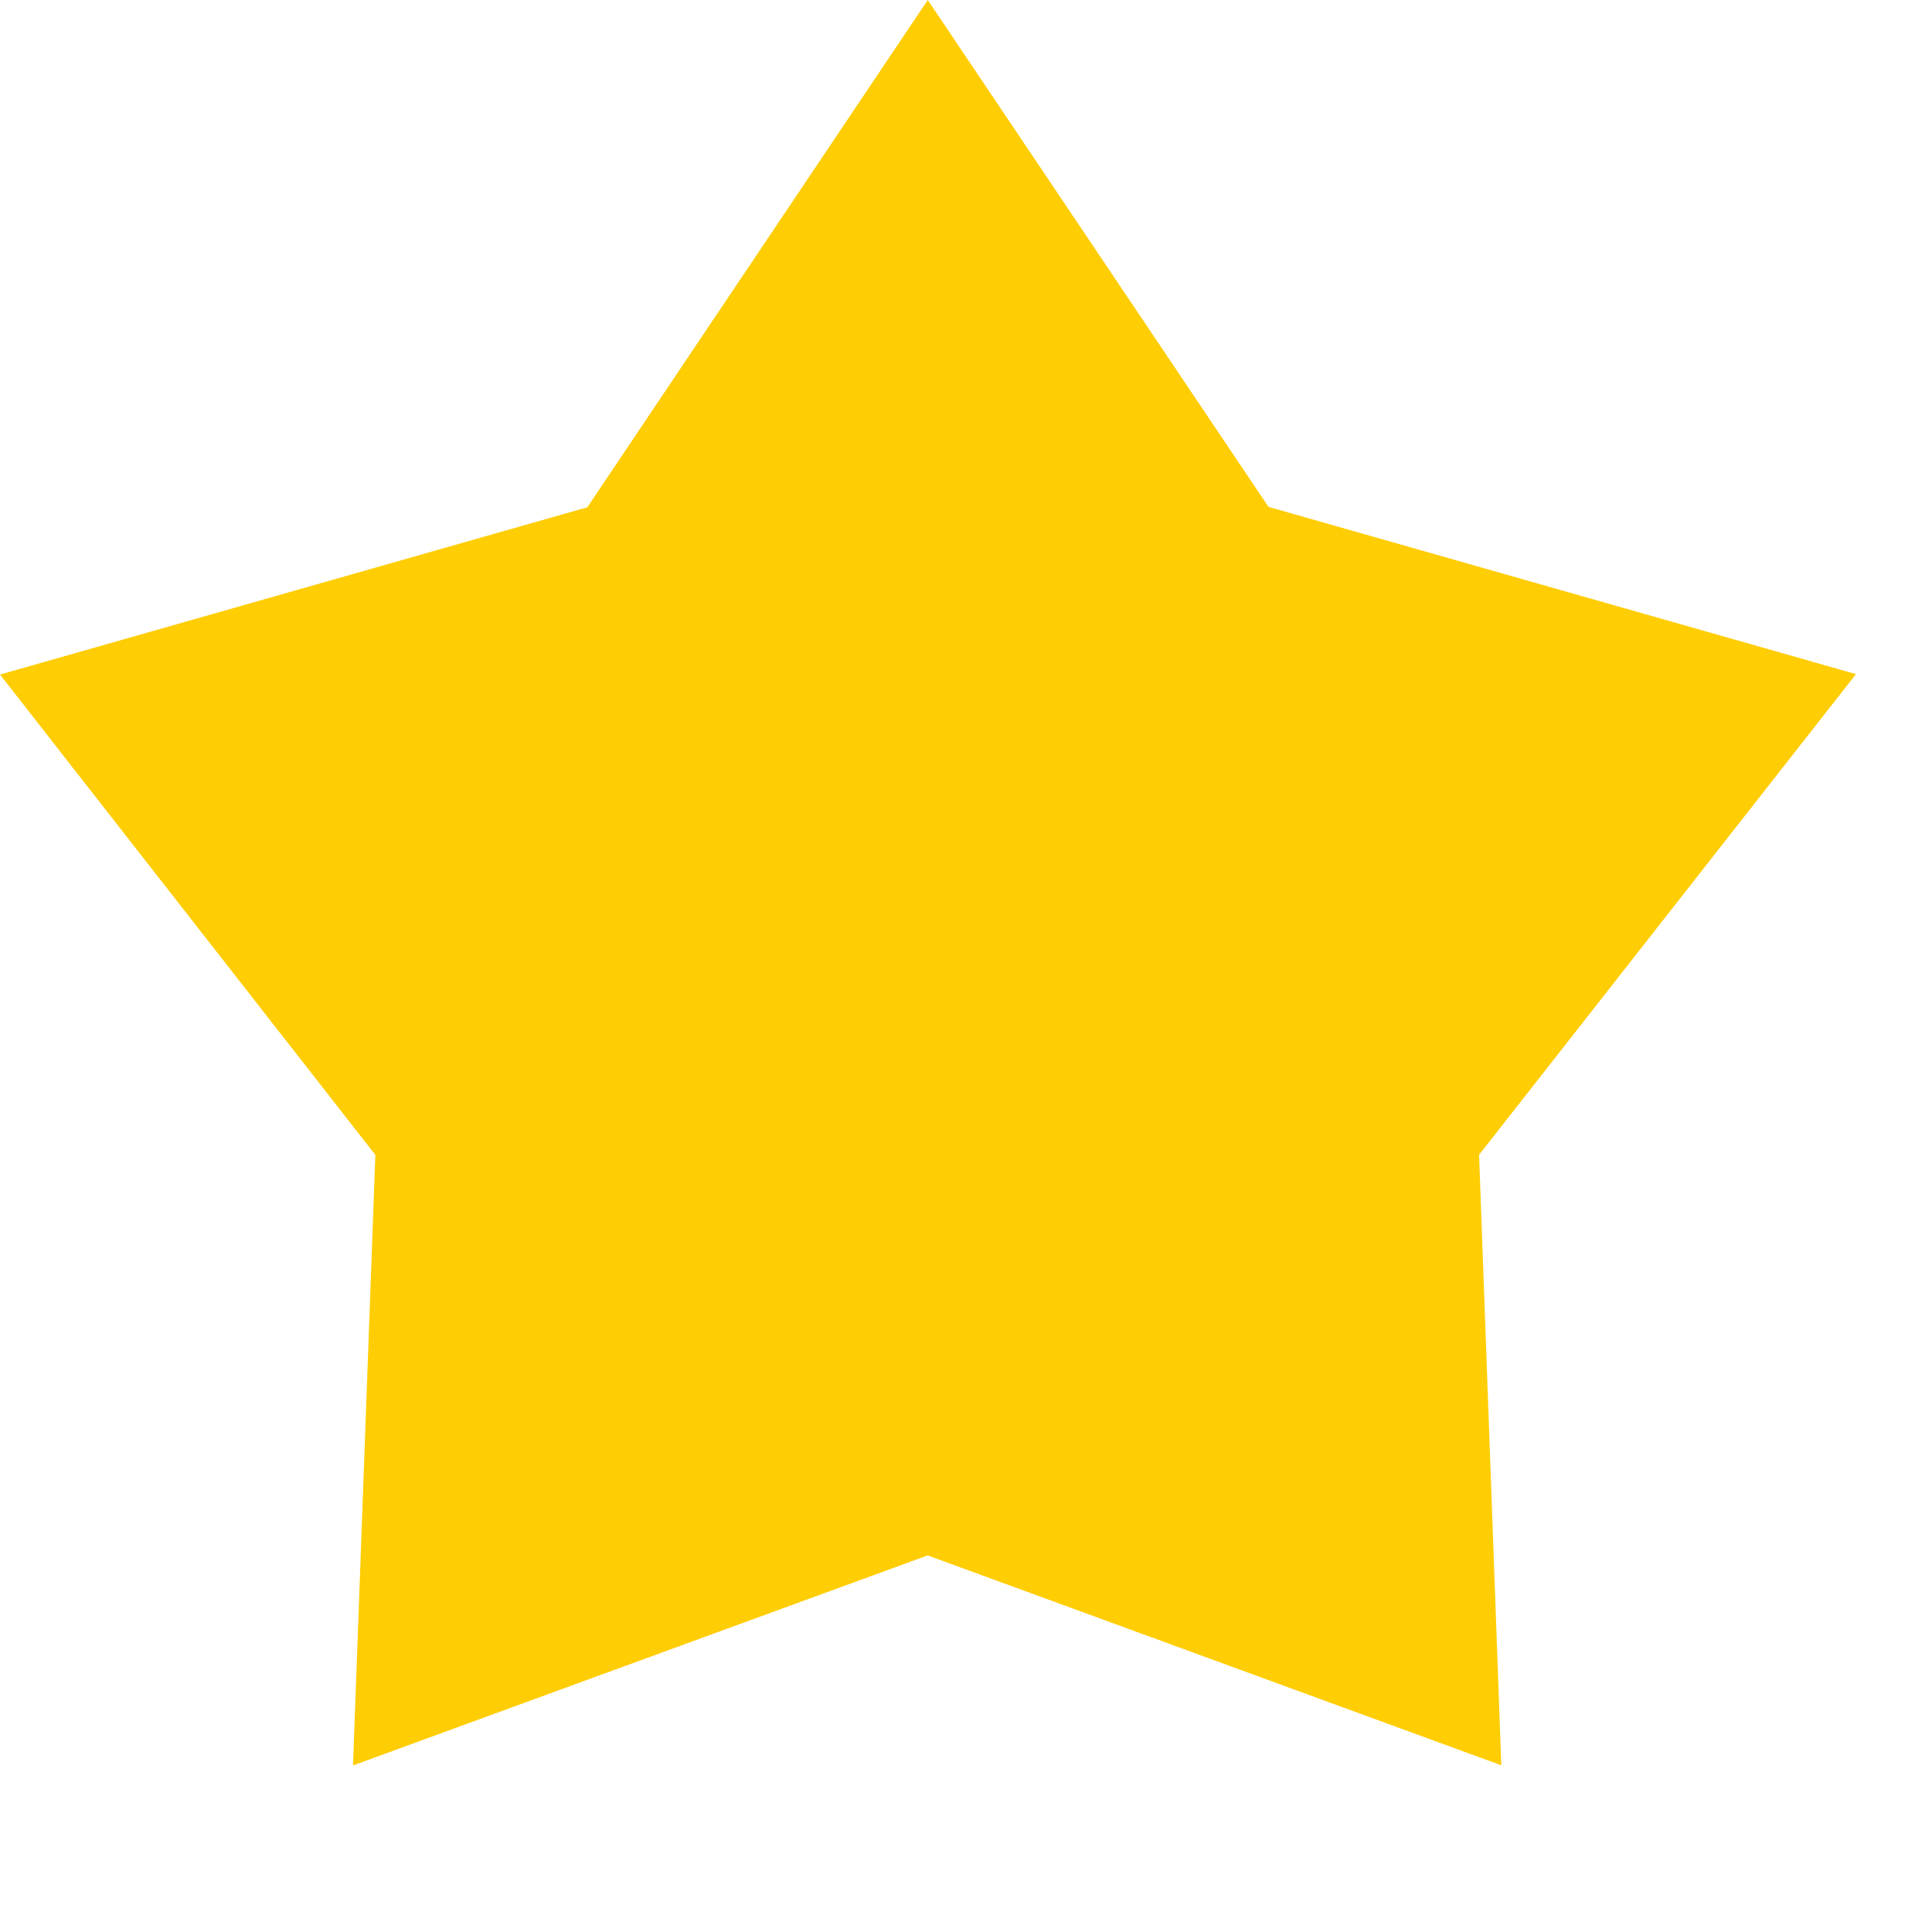 <svg xmlns="http://www.w3.org/2000/svg" viewBox="0 0 14 14">
  <defs>
    <style>
      .filled-star {
        fill: #FFCD03;
      }
    </style>
  </defs>
  <path id="Caminho_114" data-name="Caminho 114" class="filled-star" d="M124.269,7.012l2.469,3.673,4.257,1.212-2.731,3.483.161,4.424-4.157-1.521-4.164,1.522.162-4.424L117.546,11.9l4.256-1.212Z" transform="translate(-117.546 -7.012)"/>
</svg>
